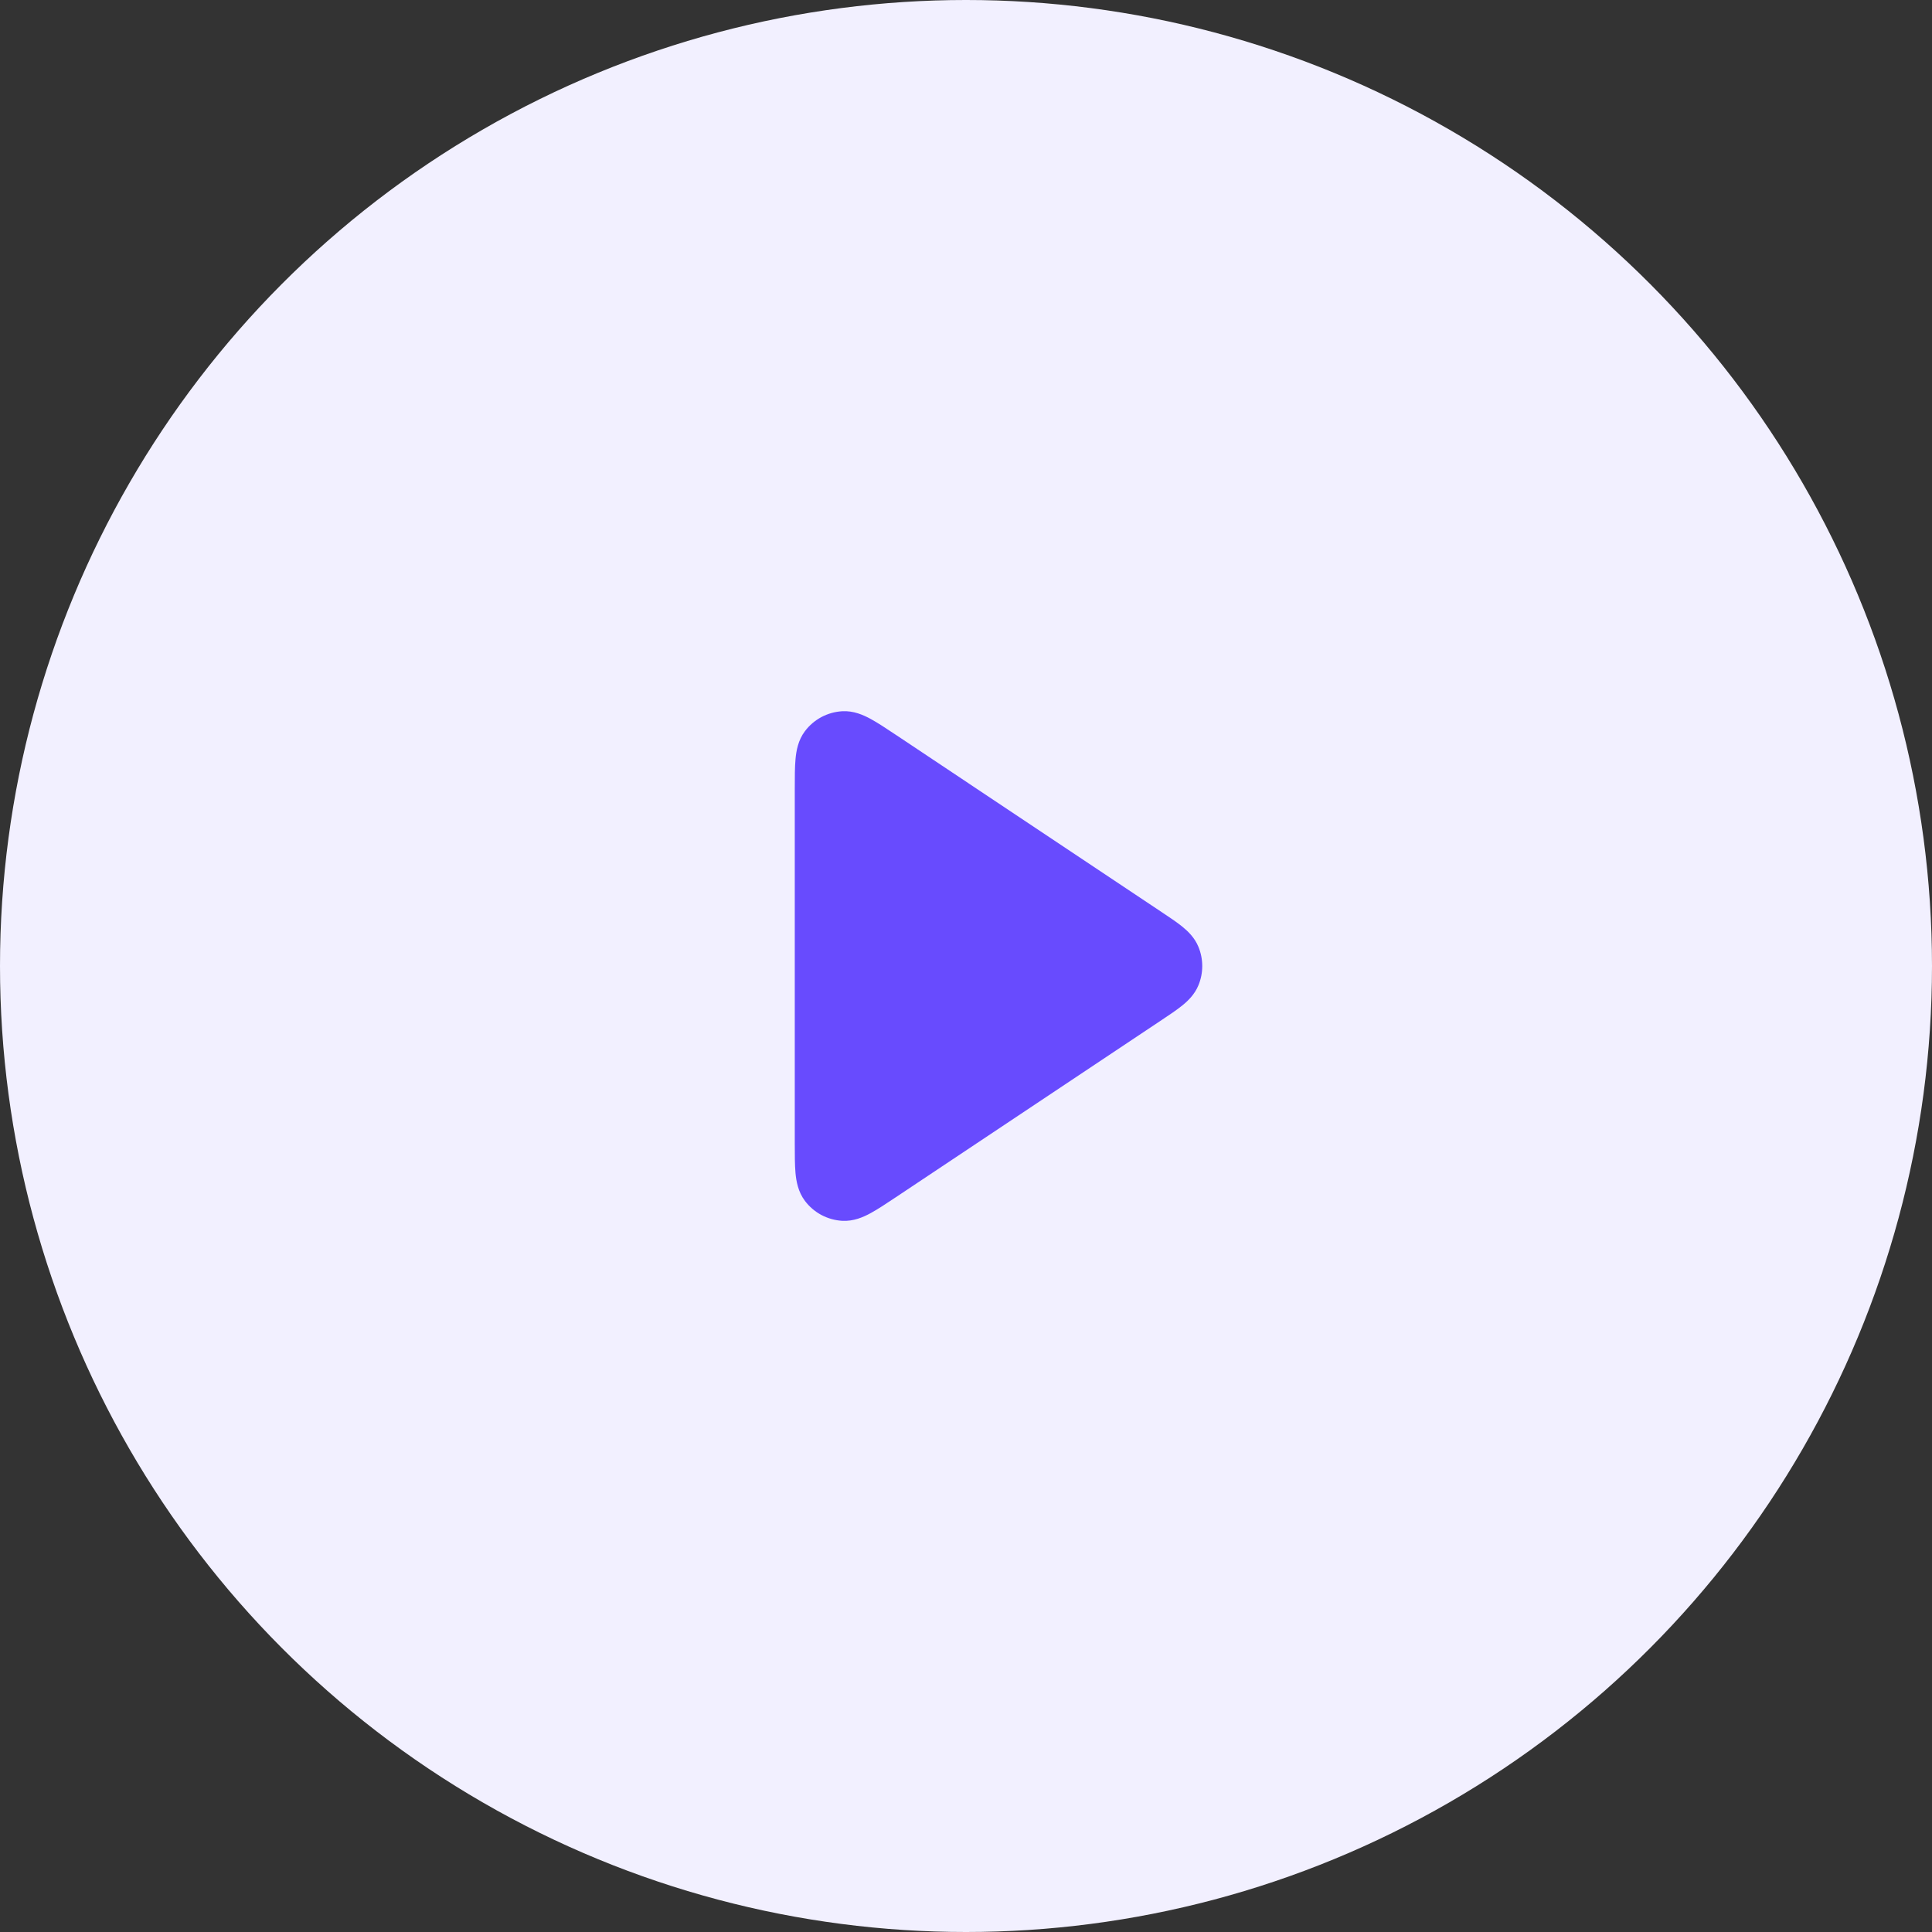 <svg width="64" height="64" viewBox="0 0 64 64" fill="none" xmlns="http://www.w3.org/2000/svg">
<rect x="0" y="0" width="64" height="64" fill="#333333" stroke="none"/>
<circle cx="32" cy="32" r="32" fill="#F2F0FF"/>
<path fill-rule="evenodd" clip-rule="evenodd" d="M29.666 24.336L29.697 24.356L38.487 30.218C38.742 30.387 38.977 30.544 39.158 30.69C39.347 30.843 39.571 31.054 39.699 31.363C39.783 31.566 39.826 31.783 39.826 32.002C39.826 32.221 39.783 32.438 39.699 32.64C39.571 32.949 39.347 33.161 39.158 33.313C38.977 33.459 38.742 33.617 38.487 33.786L29.666 39.666C29.356 39.873 29.076 40.059 28.839 40.188C28.602 40.317 28.276 40.463 27.896 40.441C27.655 40.426 27.421 40.36 27.208 40.247C26.996 40.133 26.811 39.975 26.666 39.783C26.436 39.479 26.377 39.126 26.352 38.858C26.328 38.588 26.328 38.253 26.328 37.879V26.159V26.123C26.328 25.749 26.328 25.413 26.353 25.144C26.377 24.876 26.436 24.523 26.666 24.219C26.811 24.027 26.996 23.869 27.208 23.755C27.421 23.642 27.655 23.575 27.896 23.561C28.276 23.538 28.602 23.686 28.839 23.814C29.076 23.943 29.356 24.129 29.666 24.336Z" fill="#684BFE"/>
</svg>

